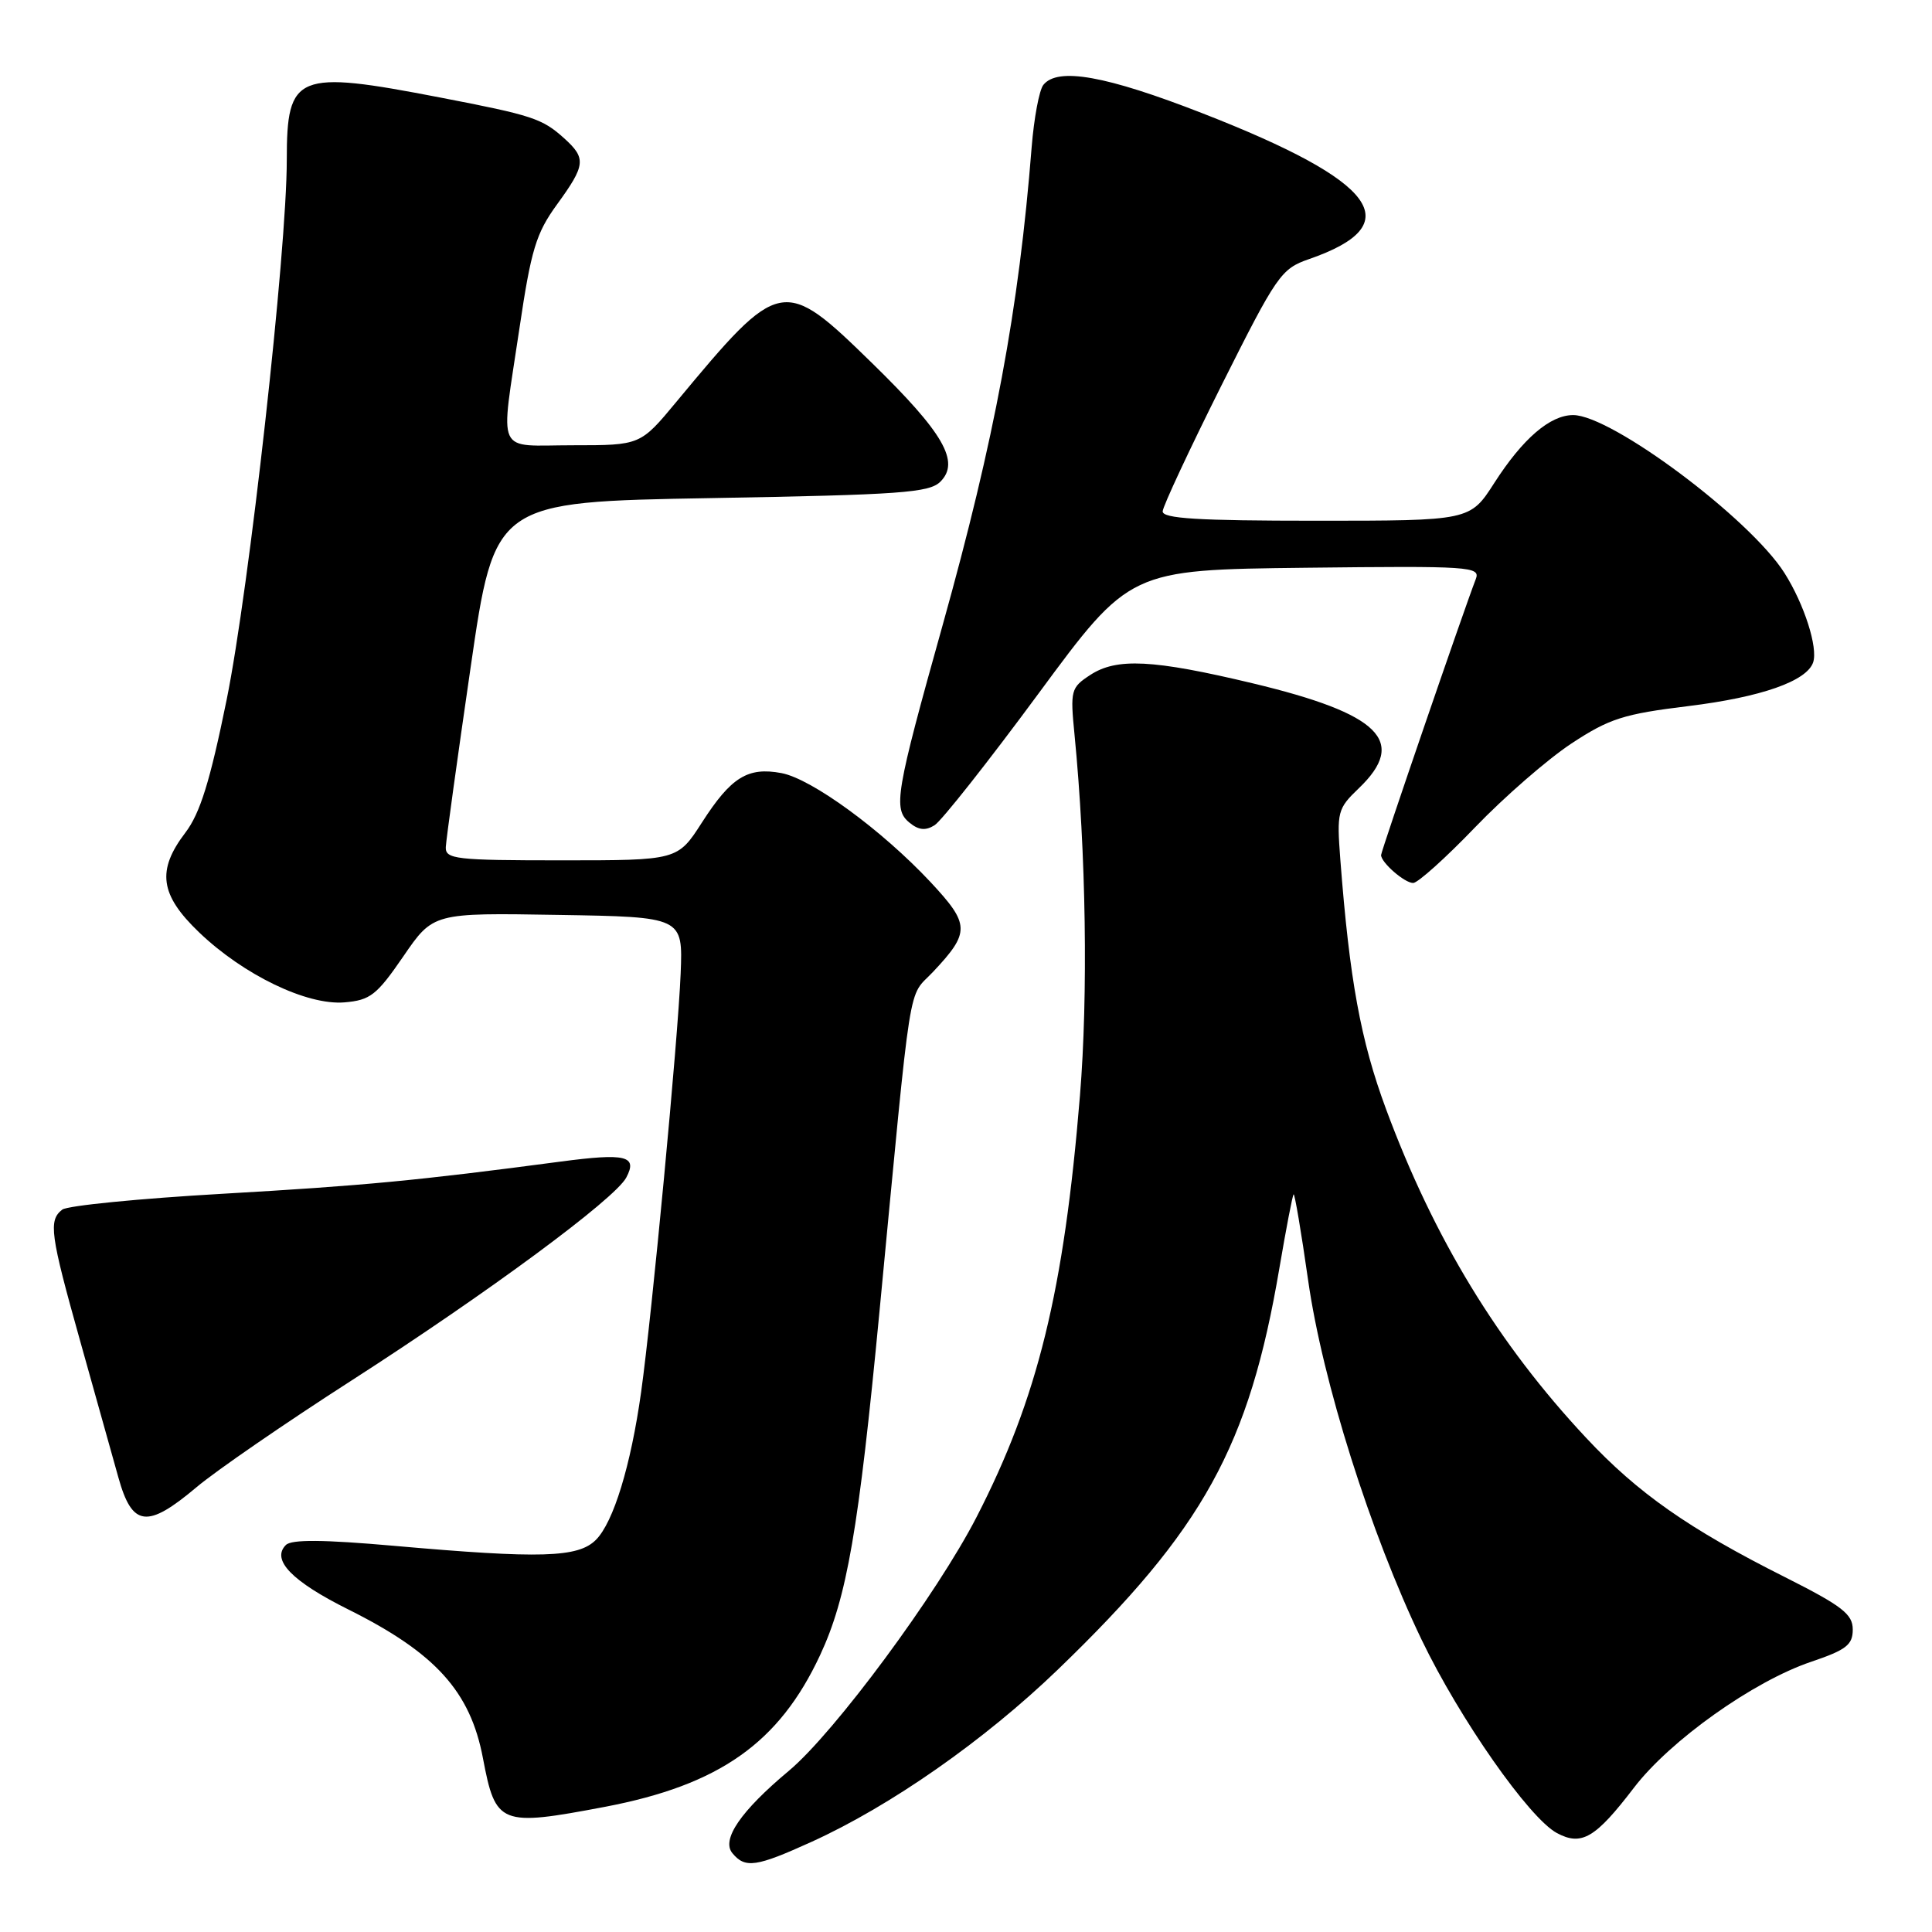 <?xml version="1.0" encoding="UTF-8" standalone="no"?>
<!DOCTYPE svg PUBLIC "-//W3C//DTD SVG 1.1//EN" "http://www.w3.org/Graphics/SVG/1.1/DTD/svg11.dtd" >
<svg xmlns="http://www.w3.org/2000/svg" xmlns:xlink="http://www.w3.org/1999/xlink" version="1.1" viewBox="0 0 256 256">
 <g >
 <path fill="currentColor"
d=" M 107.52 244.06 C 117.99 239.31 130.42 230.62 140.15 221.25 C 159.46 202.64 165.52 191.66 169.53 168.01 C 170.42 162.79 171.26 158.40 171.41 158.26 C 171.55 158.11 172.42 163.22 173.33 169.62 C 175.23 183.03 181.59 203.15 188.37 217.27 C 193.42 227.77 202.62 240.92 206.30 242.89 C 209.57 244.64 211.40 243.56 216.50 236.89 C 221.29 230.62 232.34 222.77 240.00 220.19 C 244.64 218.62 245.50 217.95 245.50 215.92 C 245.50 213.88 244.10 212.80 236.50 208.97 C 223.76 202.57 217.01 197.84 210.17 190.52 C 198.49 178.04 190.00 164.08 183.66 146.97 C 180.29 137.88 178.82 129.81 177.60 113.89 C 177.12 107.58 177.23 107.15 180.05 104.45 C 186.55 98.22 182.86 94.58 165.98 90.54 C 152.80 87.39 147.96 87.14 144.46 89.44 C 141.90 91.11 141.80 91.48 142.38 97.35 C 143.91 112.98 144.19 131.87 143.10 145.18 C 140.98 171.09 137.50 185.27 129.41 201.00 C 124.16 211.22 110.57 229.59 104.53 234.64 C 98.15 239.97 95.55 243.76 97.05 245.56 C 98.74 247.60 100.19 247.39 107.52 244.06 Z  M 80.13 239.42 C 95.32 236.53 103.23 230.96 108.66 219.33 C 112.23 211.68 113.76 202.84 116.54 173.74 C 120.90 128.12 120.22 132.41 123.65 128.76 C 128.57 123.52 128.53 122.49 123.30 116.88 C 116.84 109.98 107.56 103.20 103.55 102.44 C 99.08 101.60 96.87 102.98 93.02 108.97 C 89.79 114.00 89.79 114.00 74.40 114.00 C 60.37 114.00 59.01 113.84 59.07 112.25 C 59.11 111.29 60.59 100.60 62.35 88.50 C 65.54 66.50 65.54 66.50 94.24 66.00 C 119.38 65.56 123.14 65.29 124.61 63.82 C 127.24 61.19 125.03 57.36 115.54 48.10 C 103.75 36.59 103.39 36.66 89.62 53.25 C 84.85 59.00 84.85 59.00 75.92 59.00 C 65.52 59.00 66.28 60.68 68.83 43.50 C 70.37 33.10 71.03 30.91 73.80 27.10 C 77.60 21.87 77.70 20.98 74.75 18.32 C 71.84 15.70 70.56 15.28 58.32 12.92 C 39.27 9.24 38.00 9.76 38.00 21.20 C 38.00 33.28 33.01 78.08 30.03 92.73 C 27.83 103.54 26.51 107.77 24.57 110.32 C 20.74 115.34 21.18 118.56 26.38 123.54 C 32.27 129.18 40.66 133.23 45.64 132.82 C 49.06 132.53 49.91 131.87 53.44 126.73 C 57.40 120.95 57.40 120.95 73.95 121.23 C 90.49 121.50 90.49 121.50 90.19 129.00 C 89.84 137.66 86.40 174.11 84.95 184.47 C 83.59 194.19 81.29 201.71 78.96 204.04 C 76.60 206.40 71.66 206.55 52.22 204.83 C 42.83 204.00 38.63 203.97 37.88 204.72 C 35.91 206.69 38.68 209.54 46.19 213.28 C 57.70 219.02 62.32 224.12 63.99 232.96 C 65.67 241.82 66.25 242.05 80.13 239.42 Z  M 26.03 197.07 C 28.60 194.90 37.85 188.53 46.60 182.91 C 64.65 171.30 81.45 158.89 82.98 156.04 C 84.52 153.15 82.94 152.77 74.26 153.92 C 55.23 156.44 48.28 157.10 29.50 158.18 C 18.50 158.81 8.94 159.75 8.25 160.28 C 6.40 161.71 6.65 163.54 10.61 177.65 C 12.60 184.72 14.88 192.86 15.68 195.75 C 17.51 202.33 19.49 202.58 26.03 197.07 Z  M 195.43 109.65 C 199.32 105.60 205.07 100.60 208.22 98.52 C 213.25 95.21 215.13 94.61 223.72 93.56 C 233.35 92.38 239.40 90.26 240.25 87.77 C 240.91 85.82 239.08 80.08 236.46 75.94 C 231.91 68.73 213.54 55.00 208.45 55.00 C 205.40 55.00 201.78 58.11 198.01 63.98 C 194.79 69.00 194.79 69.00 174.40 69.00 C 158.71 69.00 154.01 68.71 154.06 67.75 C 154.10 67.06 157.60 59.57 161.84 51.09 C 169.20 36.41 169.74 35.62 173.46 34.33 C 186.71 29.74 182.57 24.07 159.33 15.01 C 146.54 10.02 140.14 8.88 138.25 11.25 C 137.70 11.94 137.01 15.65 136.70 19.50 C 135.00 41.02 131.80 58.16 124.90 82.85 C 118.67 105.10 118.32 107.19 120.49 108.99 C 121.71 110.00 122.63 110.10 123.83 109.35 C 124.75 108.78 130.95 100.93 137.60 91.91 C 149.70 75.50 149.70 75.50 172.97 75.23 C 194.87 74.98 196.19 75.07 195.55 76.73 C 193.96 80.84 183.00 112.79 183.00 113.30 C 183.00 114.29 186.11 117.00 187.25 117.00 C 187.86 117.00 191.55 113.69 195.43 109.65 Z "/>
</g>
</svg>